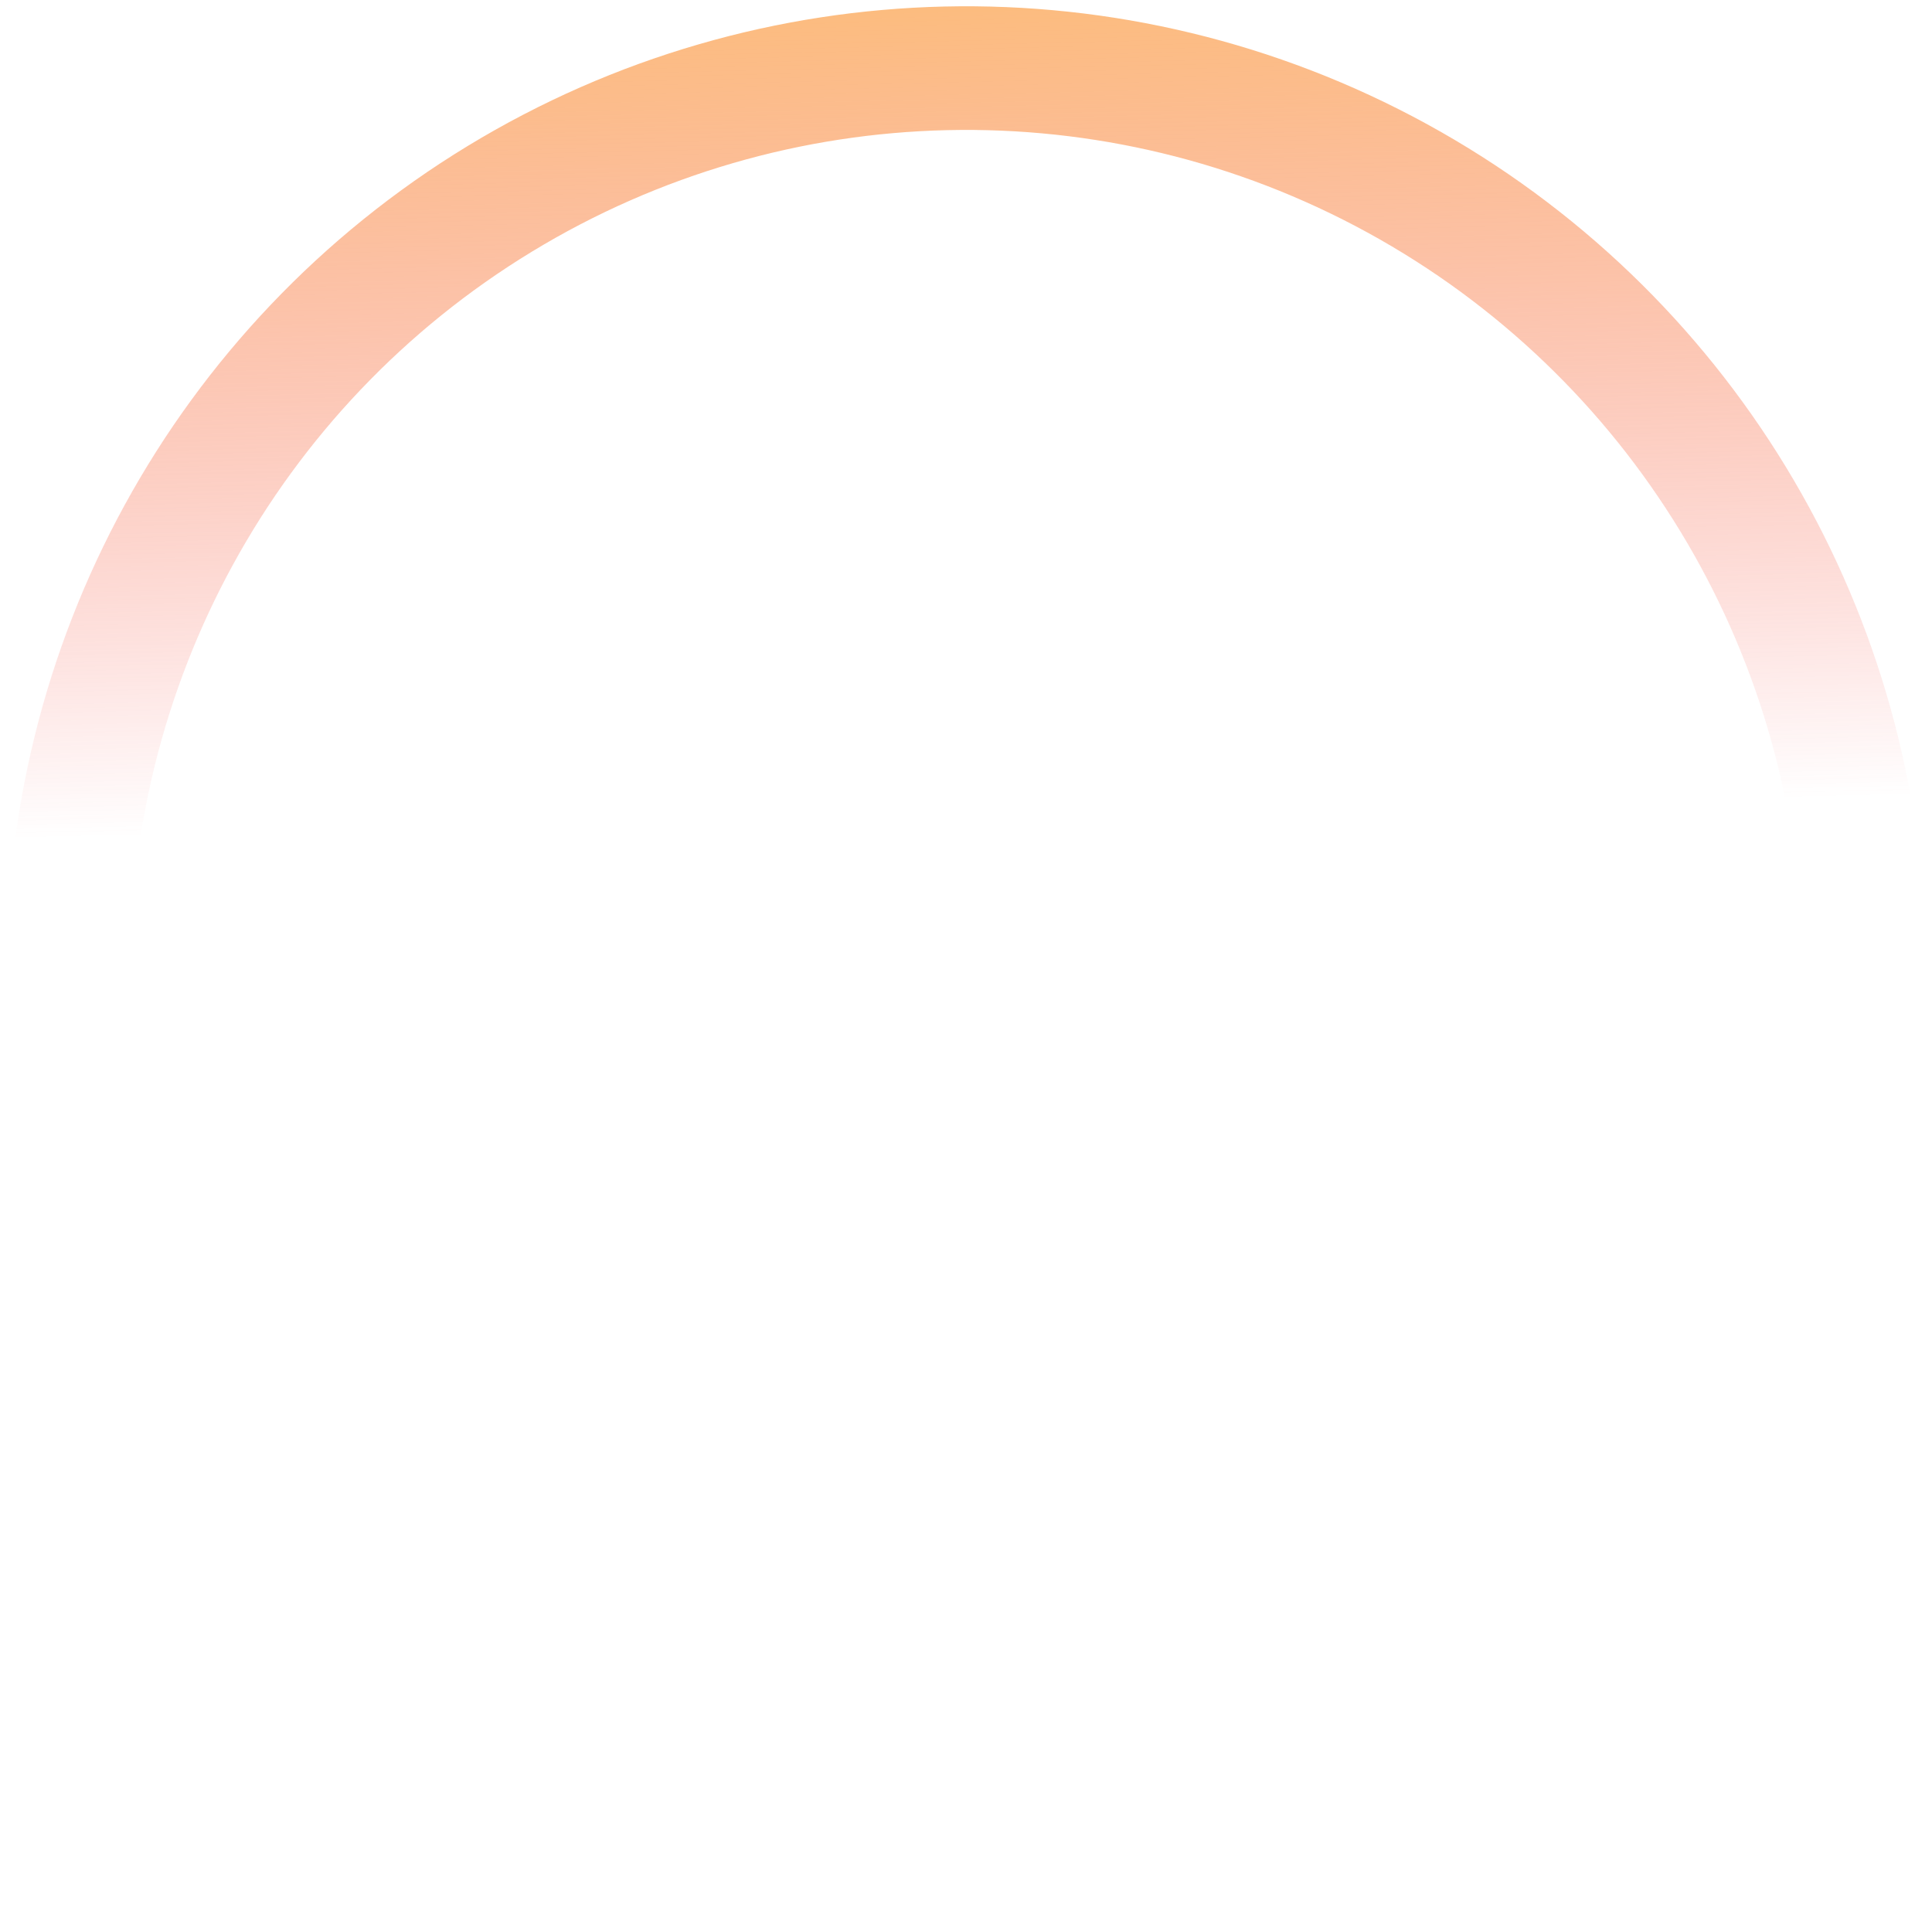<svg width="250" height="250" viewBox="0 0 250 250" fill="none" xmlns="http://www.w3.org/2000/svg">
<circle cx="125.035" cy="124.965" r="116.153" transform="rotate(178.687 125.035 124.965)" stroke="url(#paint0_linear_1_685)" stroke-width="16"/>
<defs>
<linearGradient id="paint0_linear_1_685" x1="131.787" y1="144.132" x2="131.787" y2="280.047" gradientUnits="userSpaceOnUse">
<stop stop-color="#F54748" stop-opacity="0"/>
<stop offset="1" stop-color="#FDC55E"/>
</linearGradient>
</defs>
</svg>
